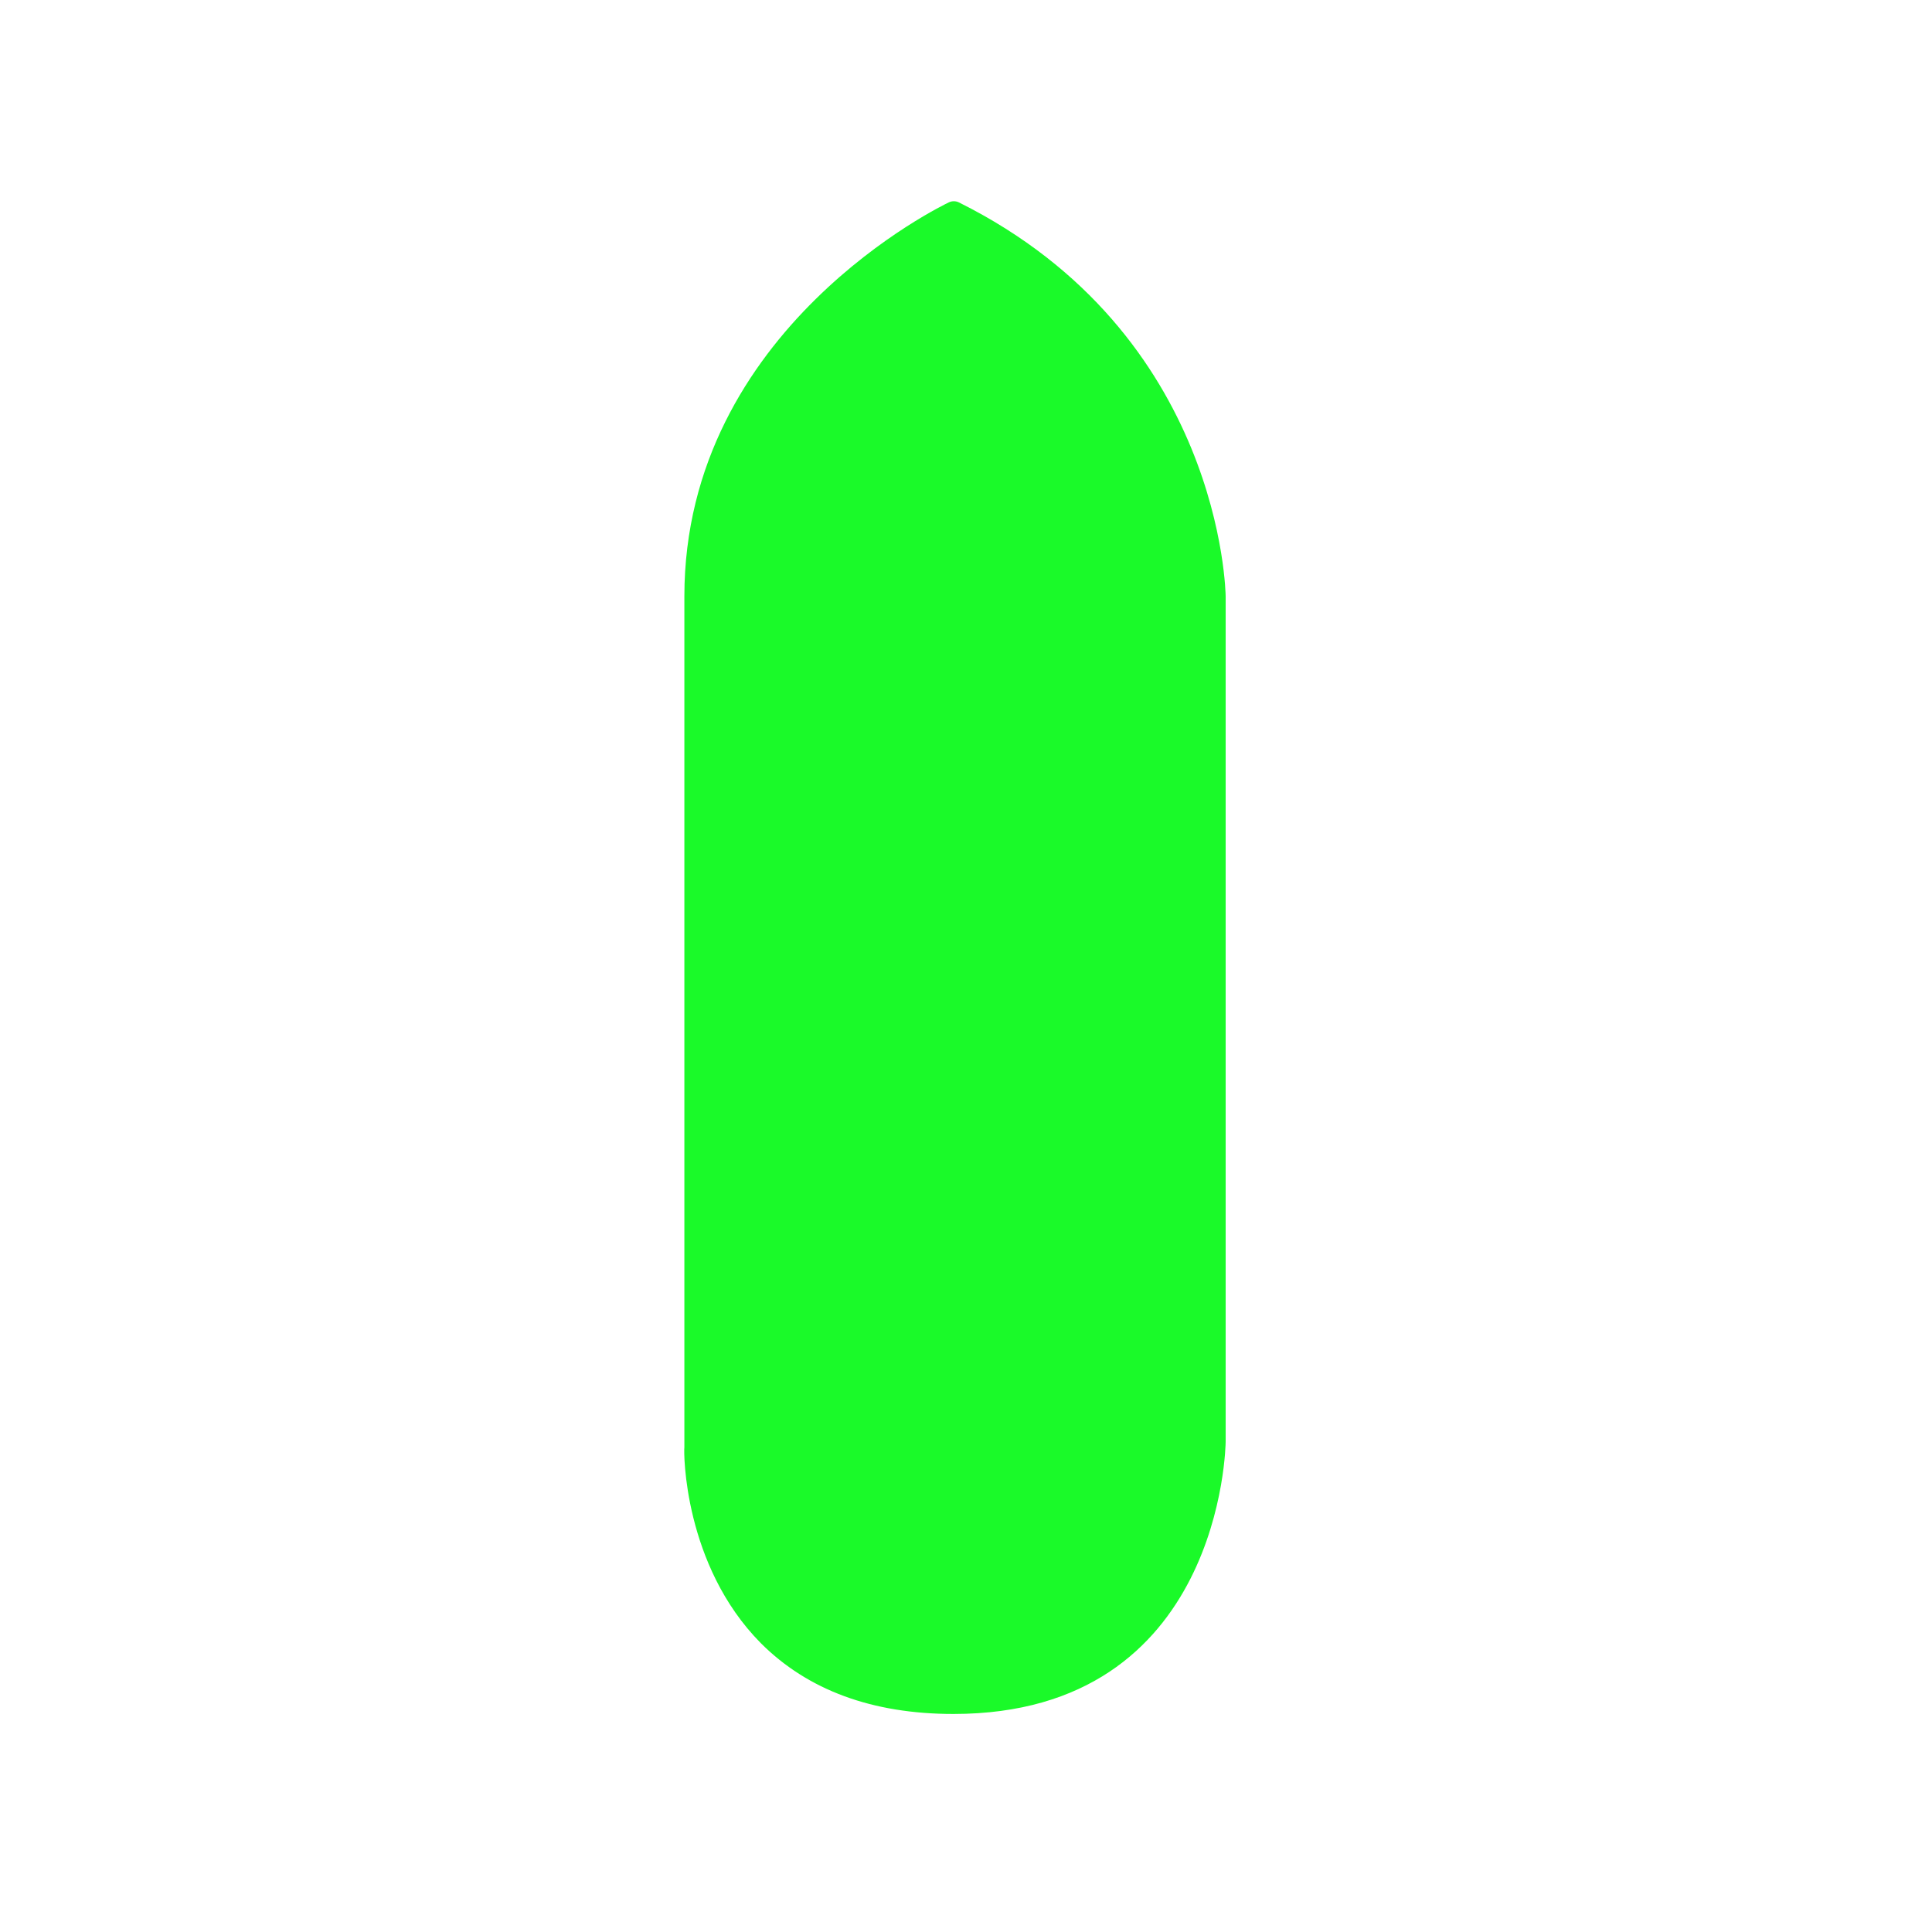 <?xml version="1.0" standalone="no"?><!DOCTYPE svg PUBLIC "-//W3C//DTD SVG 1.1//EN" "http://www.w3.org/Graphics/SVG/1.1/DTD/svg11.dtd"><svg t="1705631555136" class="icon" viewBox="0 0 1024 1024" version="1.1" xmlns="http://www.w3.org/2000/svg" p-id="26525" xmlns:xlink="http://www.w3.org/1999/xlink" width="200" height="200"><path d="M505.344 113.216S369.067 176.491 369.067 316.117v450.987s-1.685 134.592 136.277 134.592c137.941 0 137.941-137.963 137.941-137.963V316.117s0-134.144-137.941-202.901z" fill="#1afa29" p-id="26526"></path><path d="M505.344 908.437c-43.051 0-77.227-12.651-102.101-37.547-40.917-41.344-40.917-101.248-40.512-103.787v-450.987c0-142.165 138.389-207.979 140.075-208.811 1.685-0.853 3.797-0.853 5.483 0 139.648 69.611 141.333 207.573 141.333 208.811V764.16c0 1.28-1.707 144.277-144.277 144.277z m0-787.627c-18.987 9.685-129.941 72.533-129.941 195.733v450.987c0 0.427 0 56.96 37.12 94.507 22.357 22.357 53.568 33.749 92.8 33.749 129.536 0 131.2-125.717 131.2-131.2V316.117c0-1.259-1.664-129.067-131.2-195.328z" fill="#1afa29" p-id="26527"></path><path d="M506.176 204.757s-104.192 54.4-81.003 153.984c0 0 40.917-36.693 80.576-36.693 39.68 0 83.968 36.267 83.968 36.267s-0.427-113.493-83.541-153.557z" fill="#1afa29" p-id="26528"></path><path d="M425.173 365.483c-0.853 0-1.28 0-2.112-0.427a6.635 6.635 0 0 1-4.203-4.629c-24.064-103.36 83.093-160.747 84.373-161.579 1.685-0.853 3.797-0.853 5.909 0 86.059 41.344 86.891 154.816 86.891 159.467 0 2.539-1.28 4.651-3.797 5.909a5.739 5.739 0 0 1-6.741-0.853c-0.427-0.427-43.029-35.008-79.744-35.008-36.267 0-75.52 35.008-75.947 35.008-1.664 1.28-2.944 2.133-4.629 2.133z m81.003-153.557c-15.616 9.28-88.171 55.68-76.779 134.997 14.763-10.965 45.568-31.637 75.947-31.637 29.099 0 60.309 18.133 76.352 29.525-2.539-29.952-16.043-102.08-75.52-132.885z" fill="#1afa29" p-id="26529"></path></svg>
